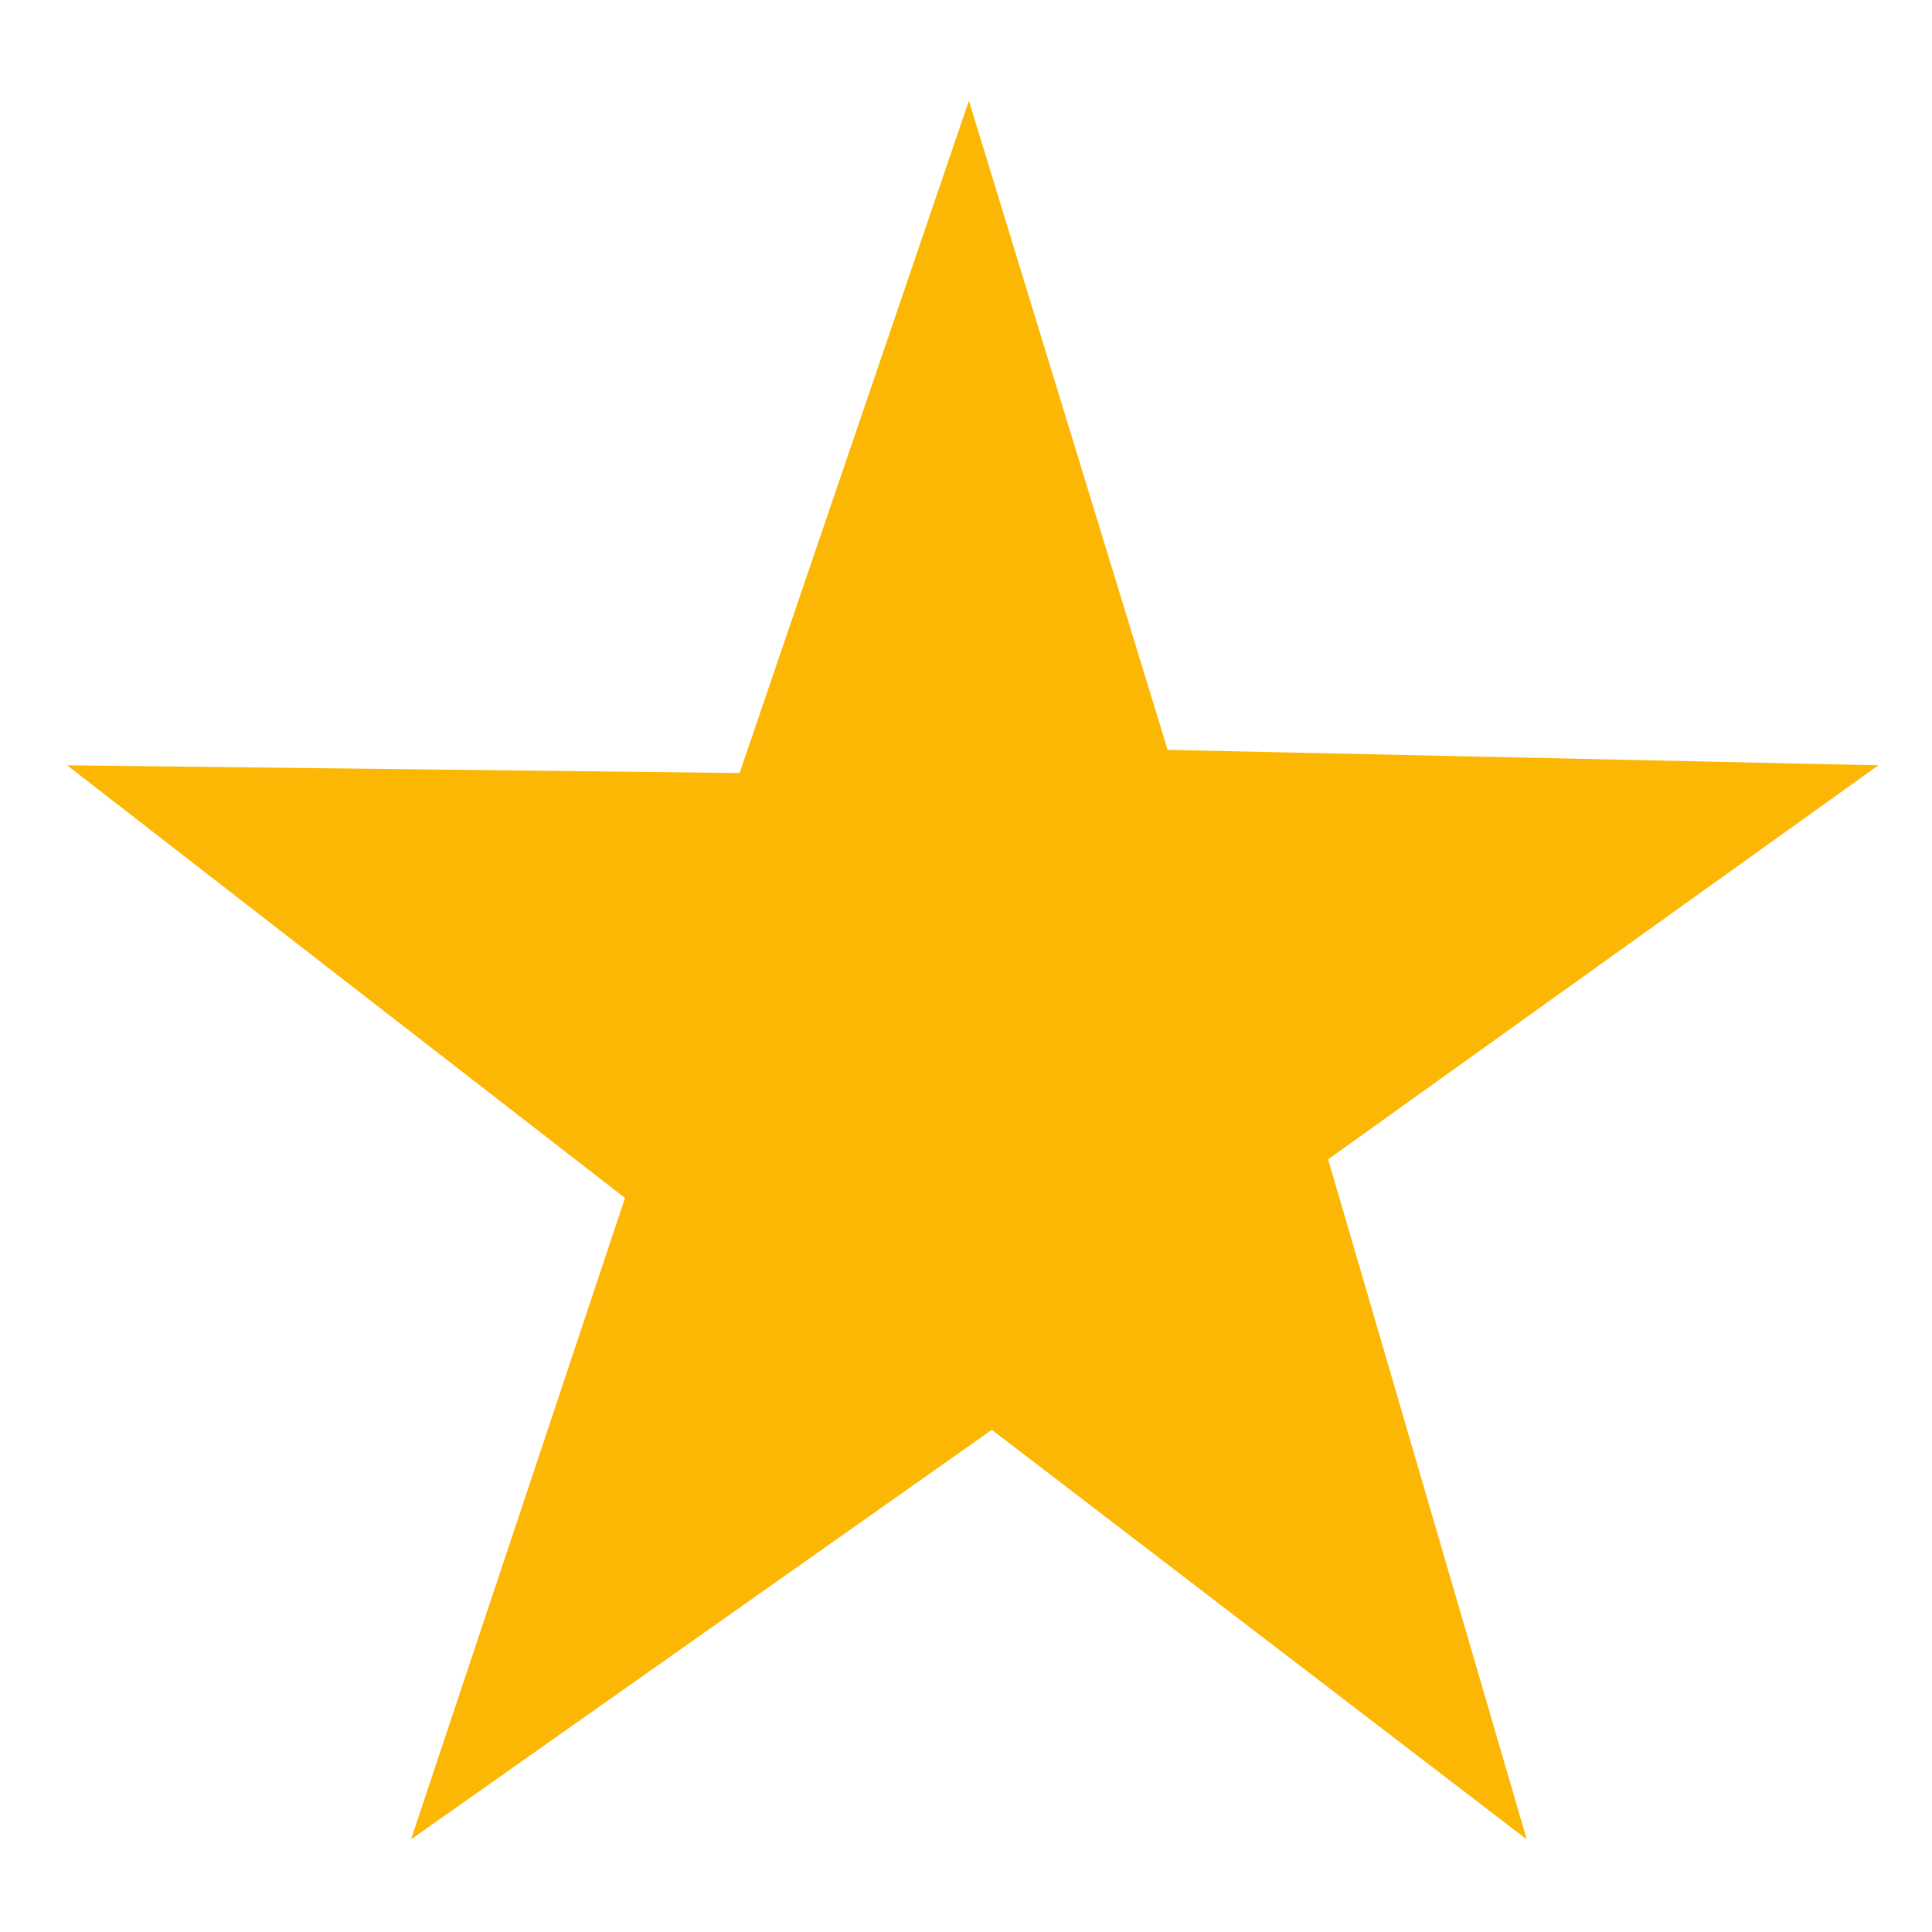 <svg width="16" height="16" viewBox="0 0 16 16" fill="none" xmlns="http://www.w3.org/2000/svg">
<path fill-rule="evenodd" clip-rule="evenodd" d="M8.024 0.834L9.67 6.21L15.556 6.338L10.999 9.601L12.644 15.233L8.214 11.841L3.404 15.233L5.176 9.921L0.556 6.338L6.125 6.402L8.024 0.834Z" fill="#FCB705"/>
</svg>
